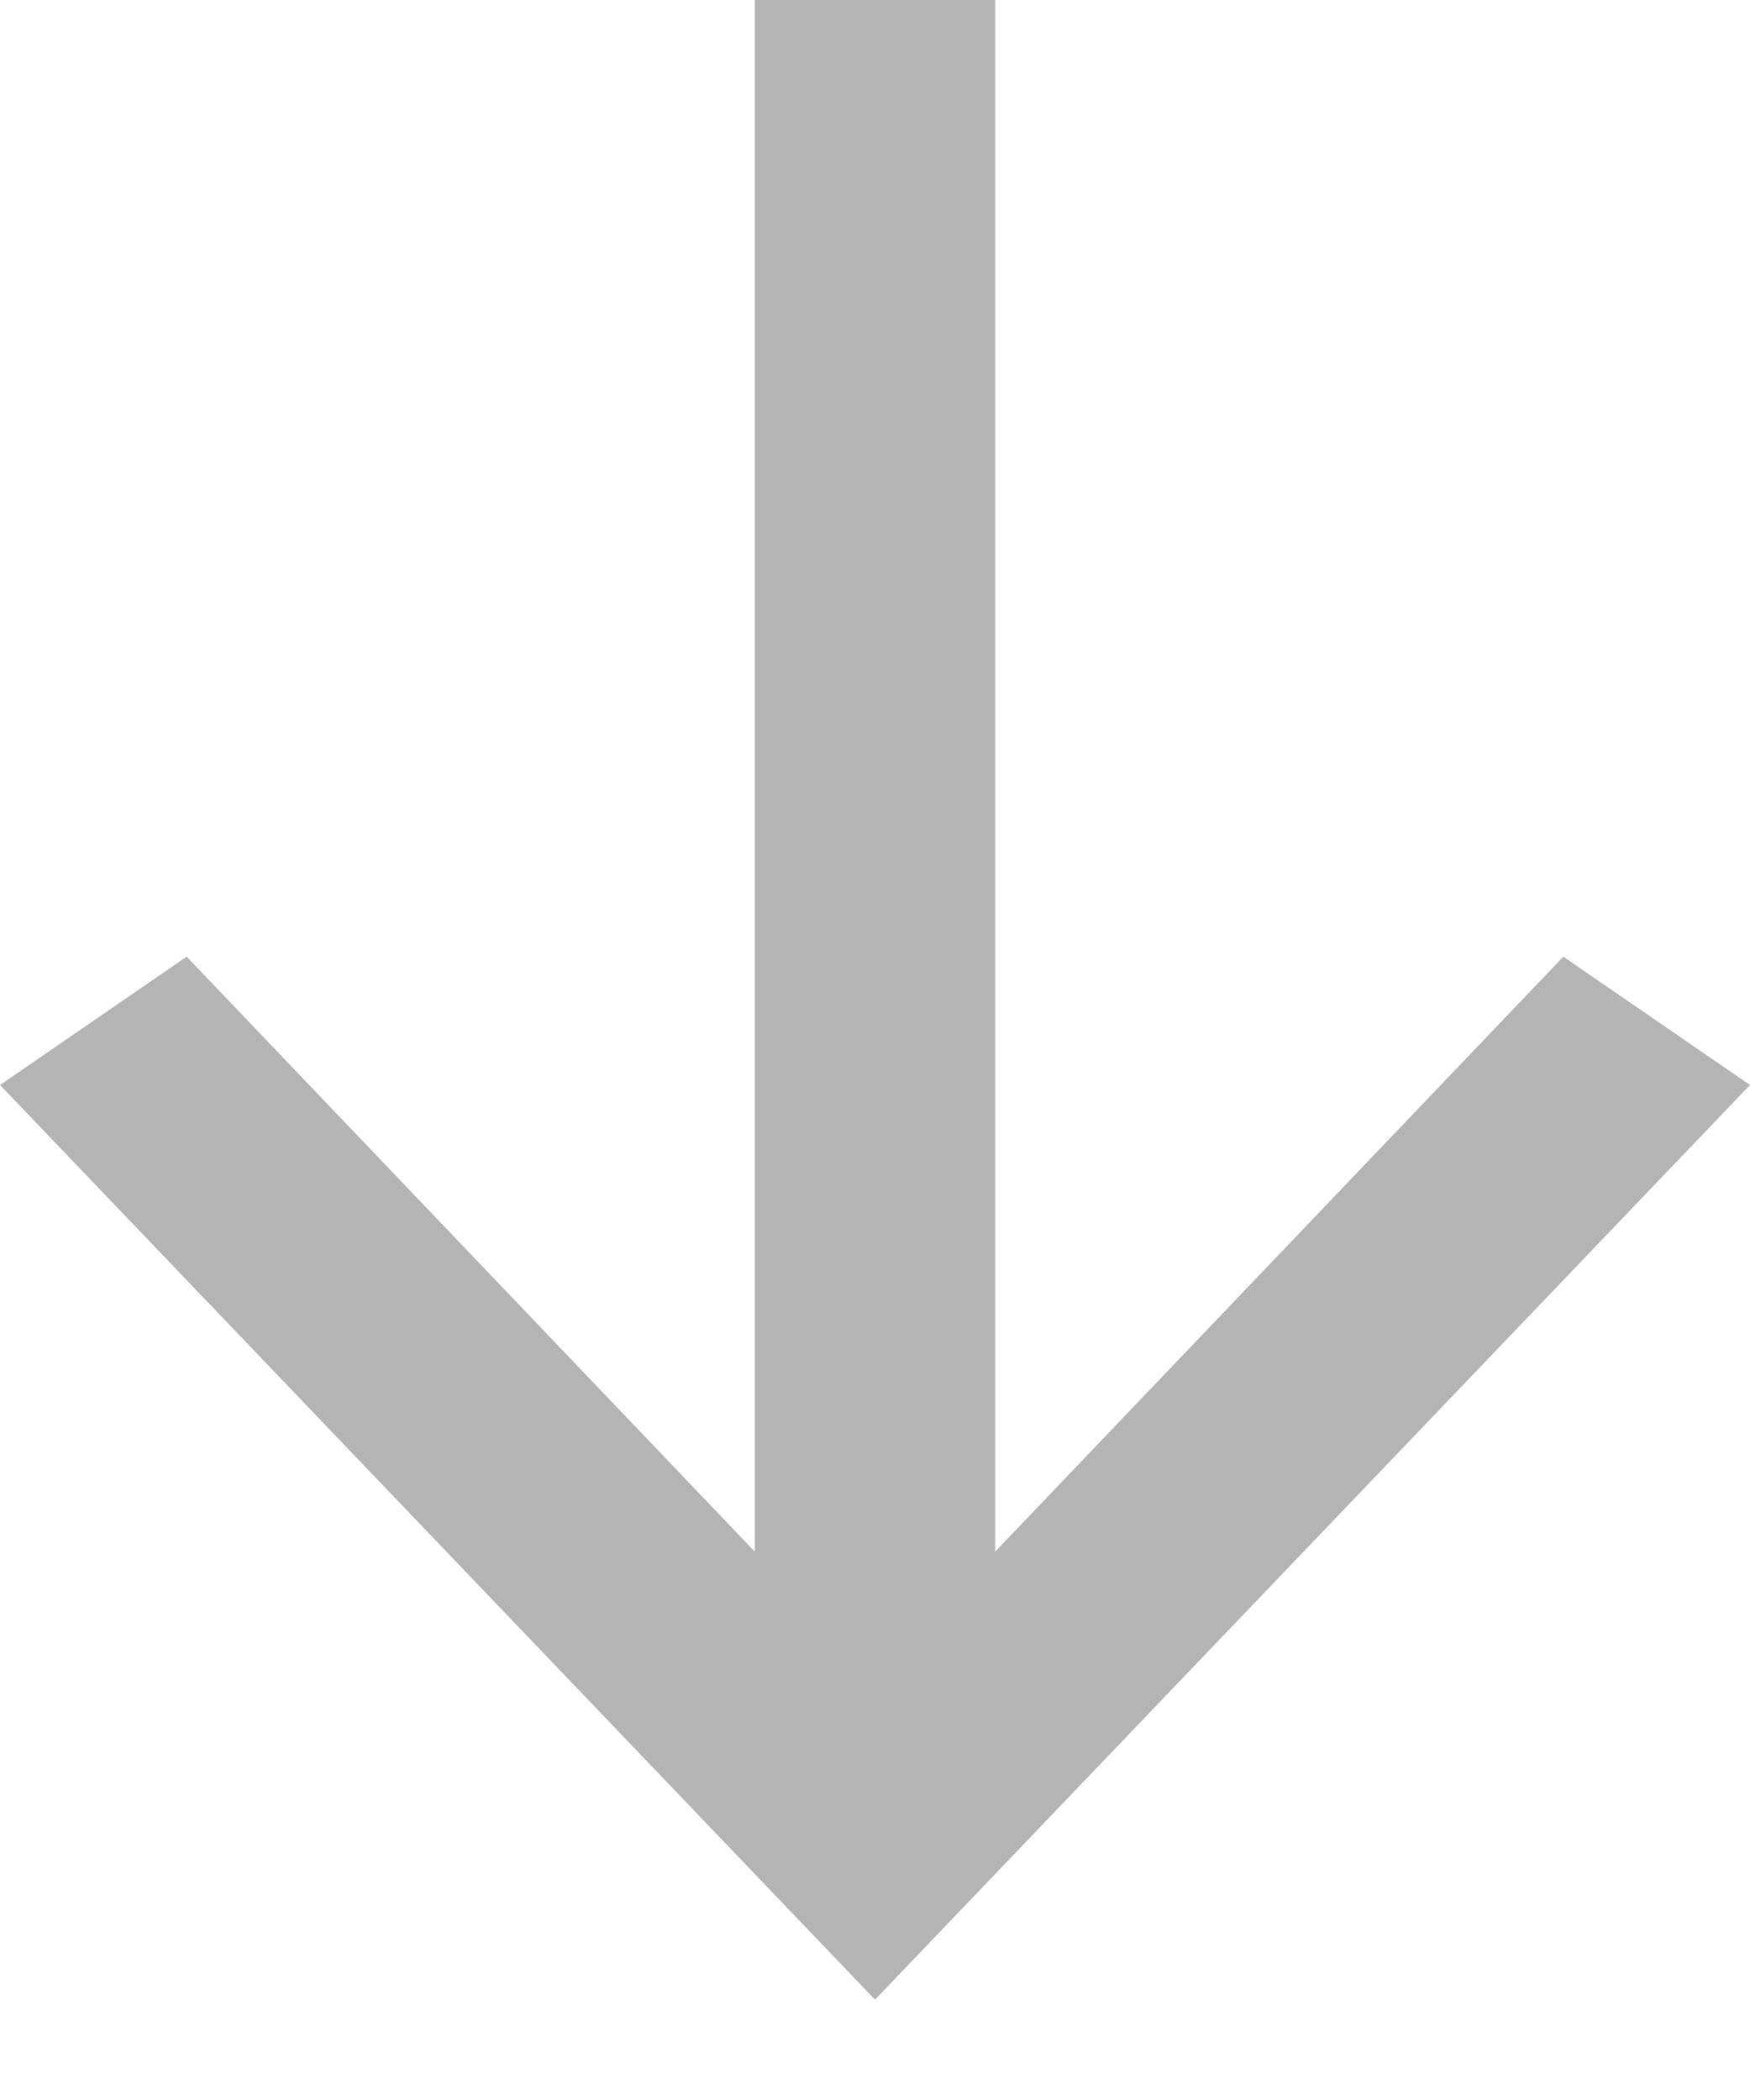 <svg xmlns="http://www.w3.org/2000/svg" width="15" height="18" fill="none"><path fill="#B4B4B4" fill-rule="evenodd" d="M8.53 13.3l4.87-5.1L15 9.3l-7.5 7.84L0 9.3l1.6-1.1 4.87 5.1V0h2.06v13.3z" clip-rule="evenodd"/></svg>